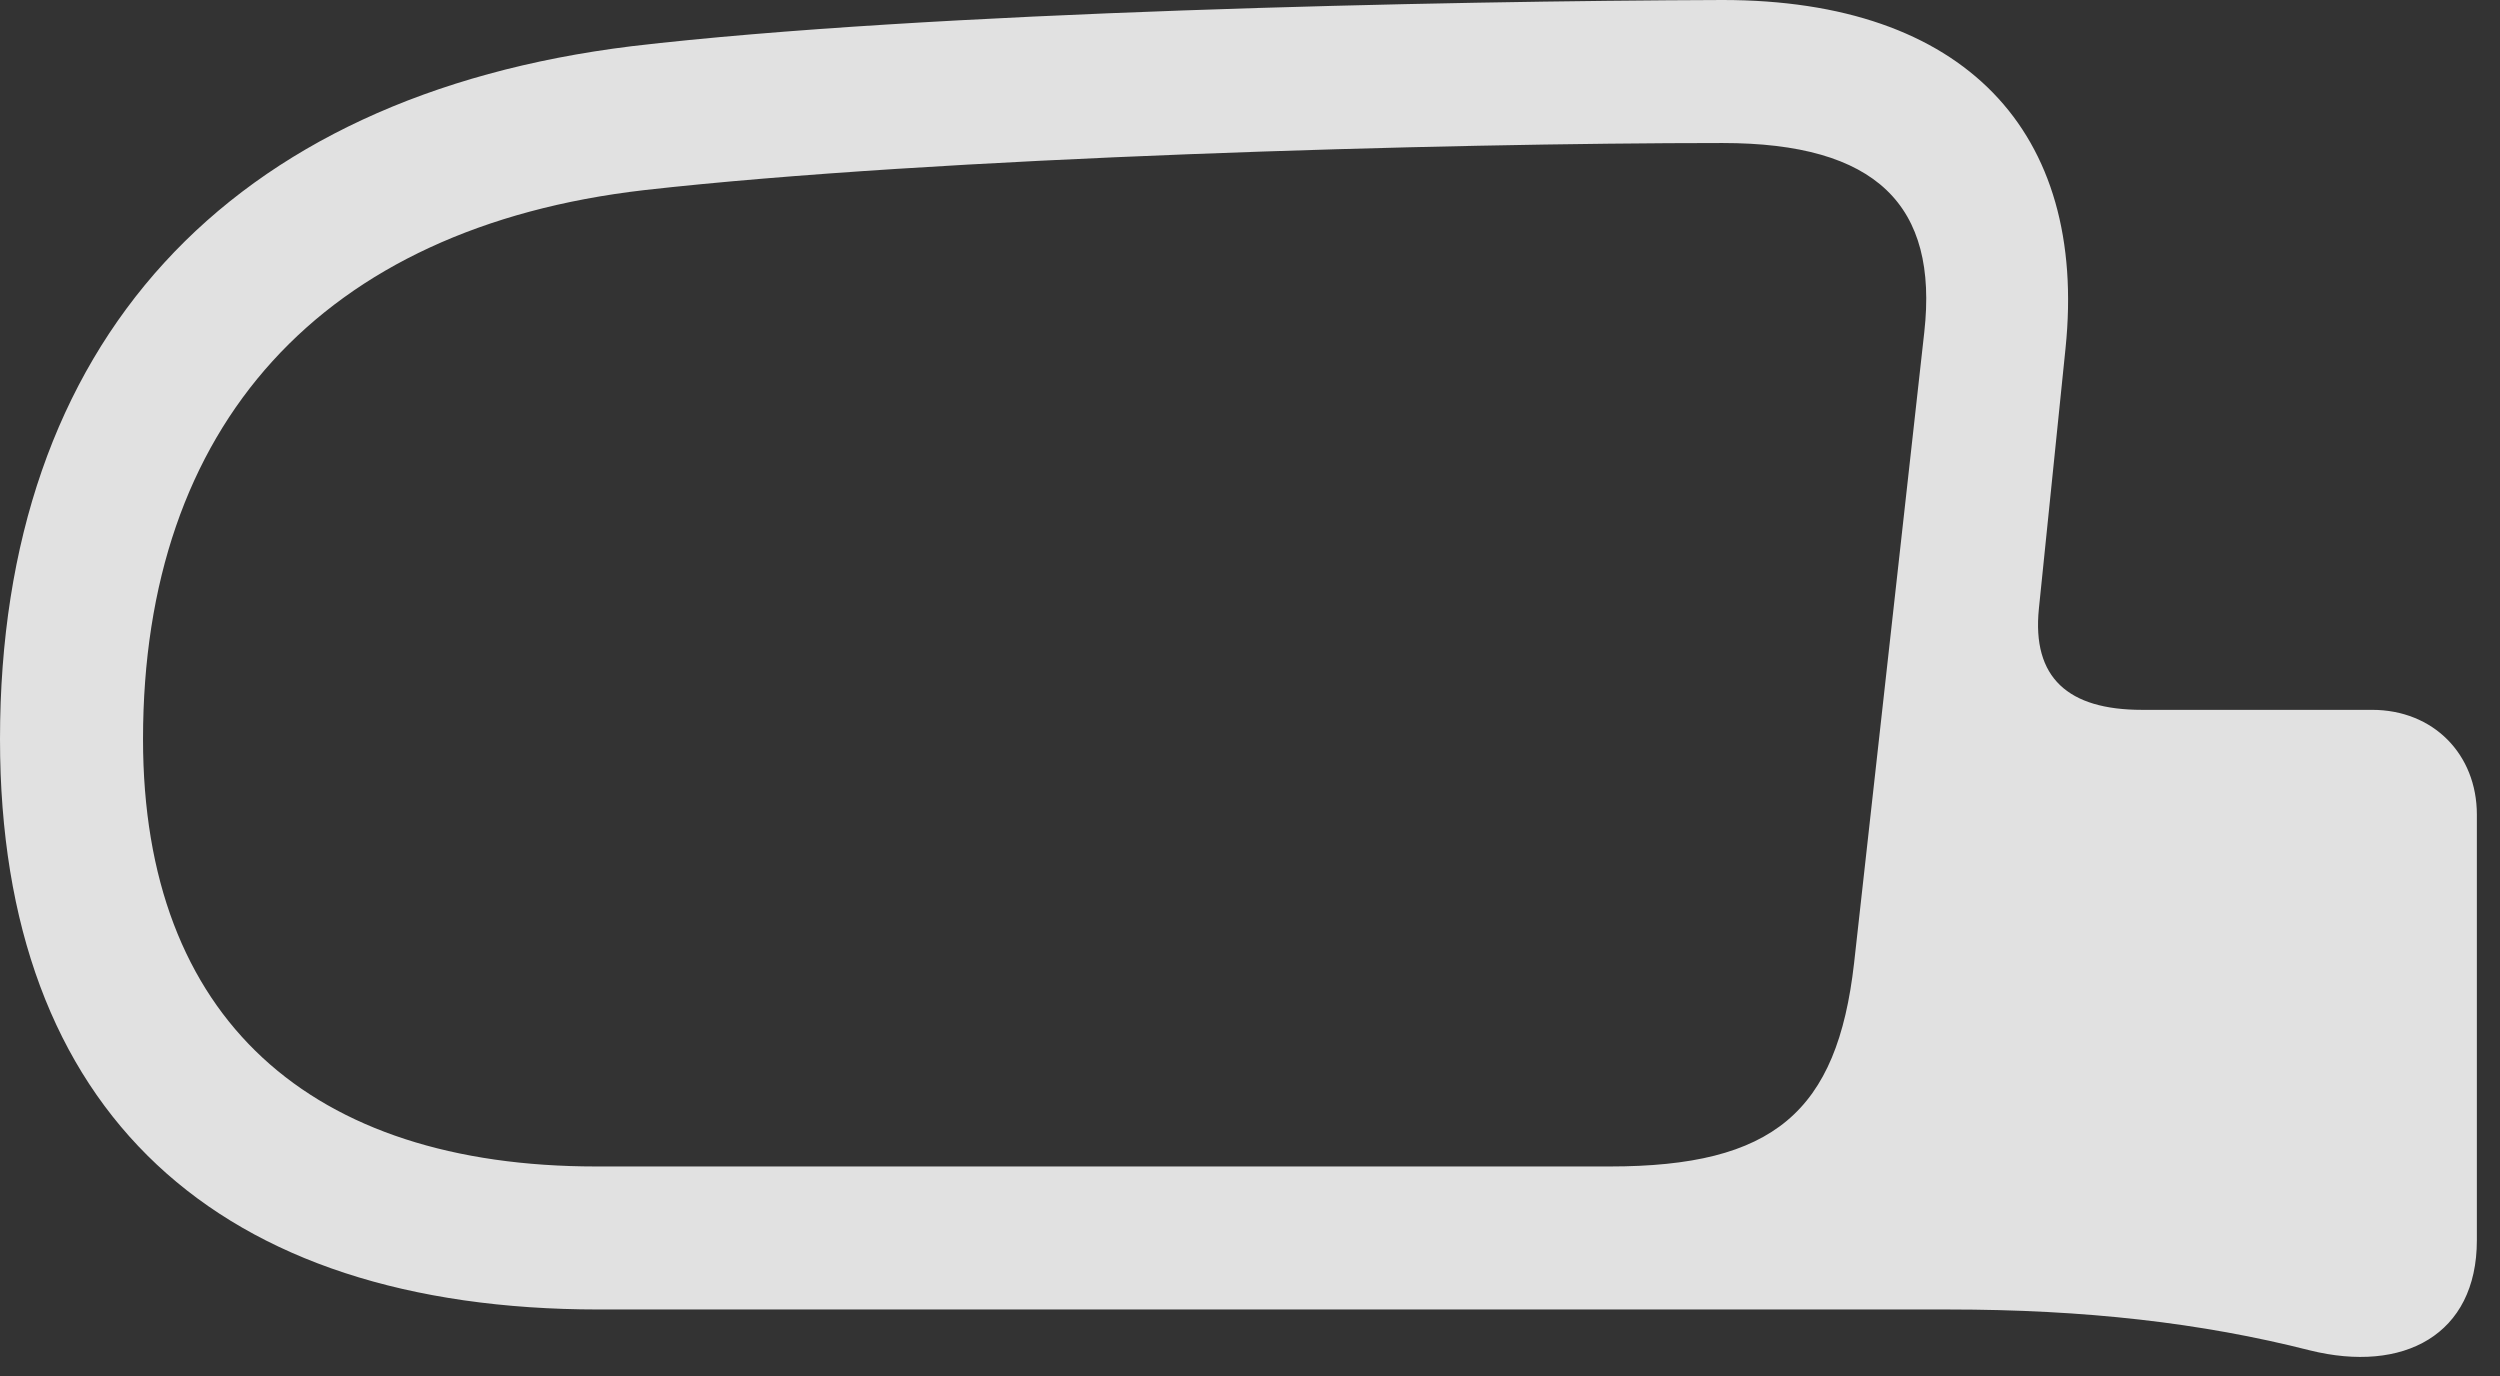 <?xml version="1.0" encoding="UTF-8"?>
<!--Generator: Apple Native CoreSVG 326-->
<!DOCTYPE svg
PUBLIC "-//W3C//DTD SVG 1.1//EN"
       "http://www.w3.org/Graphics/SVG/1.1/DTD/svg11.dtd">
<svg version="1.1" xmlns="http://www.w3.org/2000/svg" xmlns:xlink="http://www.w3.org/1999/xlink" viewBox="0 0 38.473 21.178">
 <rect x="0" y="0" width="38.473" height="21.178" fill="#333333" stroke="none"/>
 <g>
  <rect height="21.178" opacity="0" width="38.473" x="0" y="0"/>
  <path d="M31.787 5.359L31.377 9.365C31.268 10.432 31.828 10.924 32.963 10.924L36.504 10.924C37.447 10.924 38.117 11.607 38.117 12.537L38.117 19.086C38.117 20.549 36.982 21.137 35.547 20.781C33.879 20.357 32.088 20.152 29.982 20.152L9.215 20.152C3.363 20.152 0 17.131 0 11.375C0 5.277 3.5 1.477 9.721 0.711C14.26 0.178 22.203 0.014 26.51 0C30.229 0 32.129 2.023 31.787 5.359ZM9.912 2.926C4.949 3.5 2.201 6.549 2.201 11.375C2.201 15.682 4.785 17.951 9.174 17.951L24.773 17.951C27.289 17.951 28.273 17.117 28.533 14.82L29.613 5.113C29.832 3.158 28.875 2.201 26.51 2.201C22.217 2.201 14.396 2.42 9.912 2.926Z" fill="white" fill-opacity="0.85"/>
 </g>
</svg>
